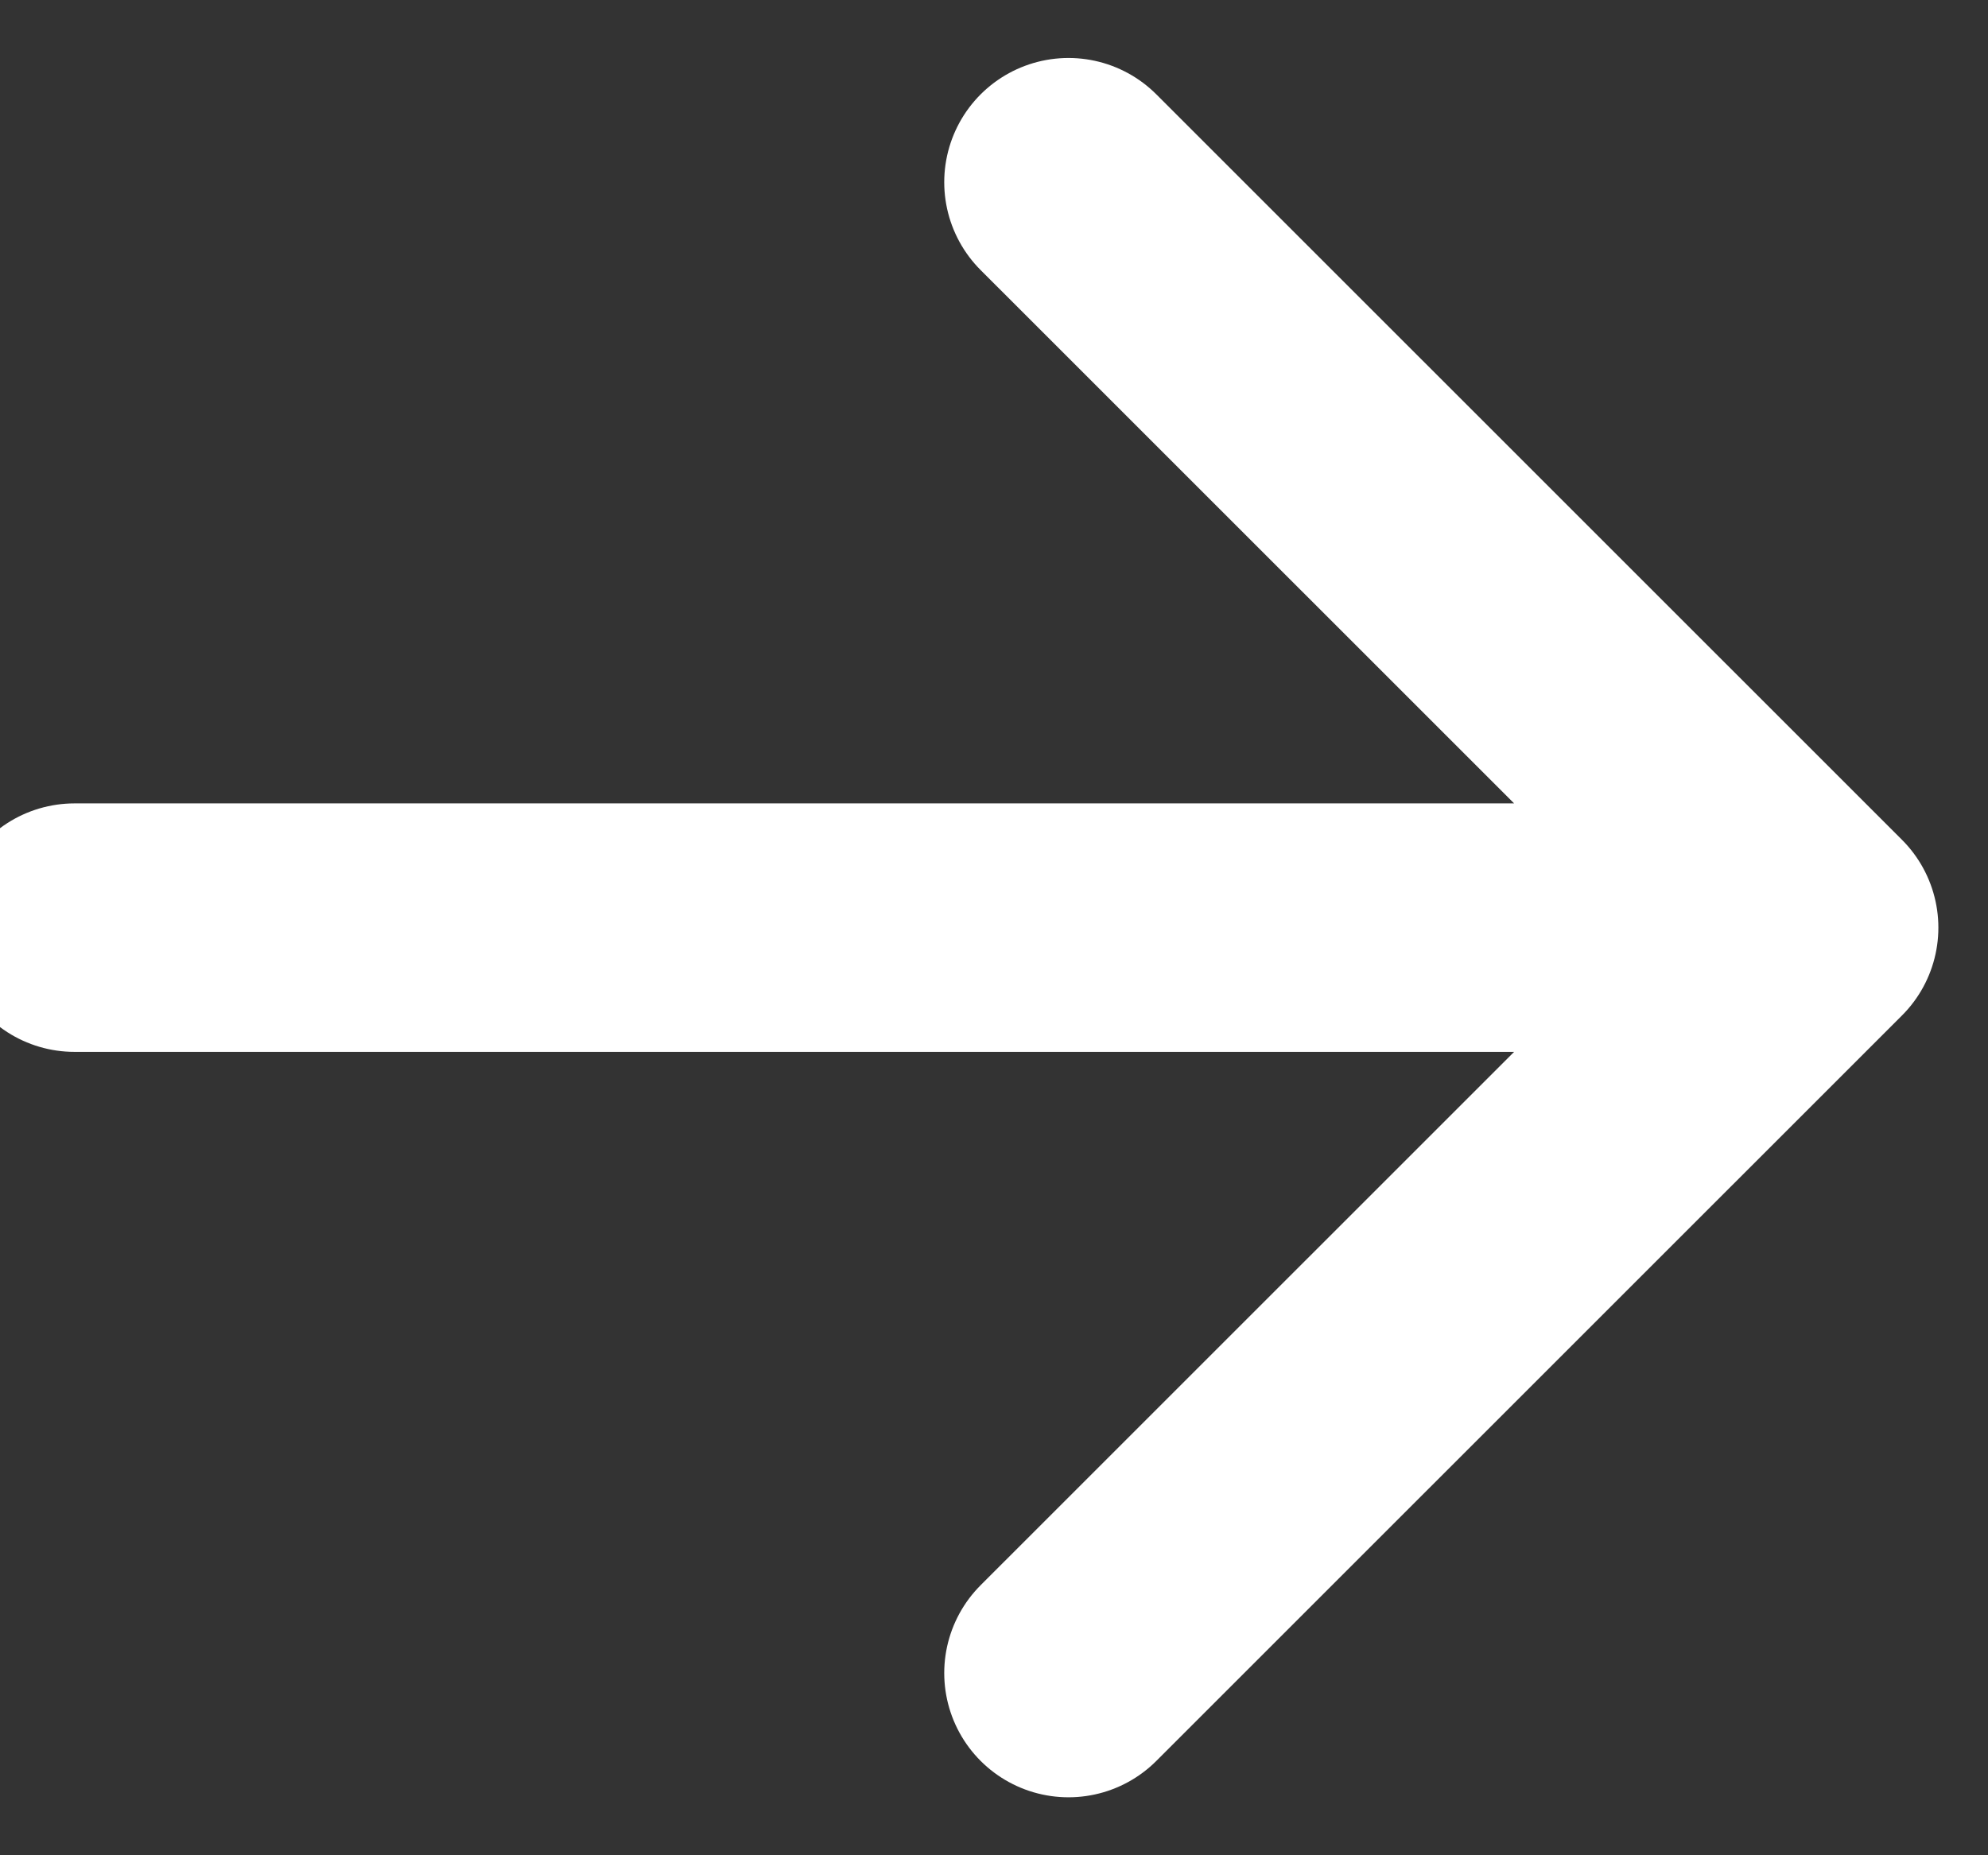 <svg width="15" height="14" viewBox="0 0 15 14" fill="none" xmlns="http://www.w3.org/2000/svg">
<rect x="0" y="0" width="15" height="14" fill="#333333" stroke="none"/>
<path d="M0.562 7H13.688M13.688 7L8.062 1.375M13.688 7L8.062 12.625" stroke="white" stroke-width="1.875" stroke-linecap="round" stroke-linejoin="round"/>
</svg>
